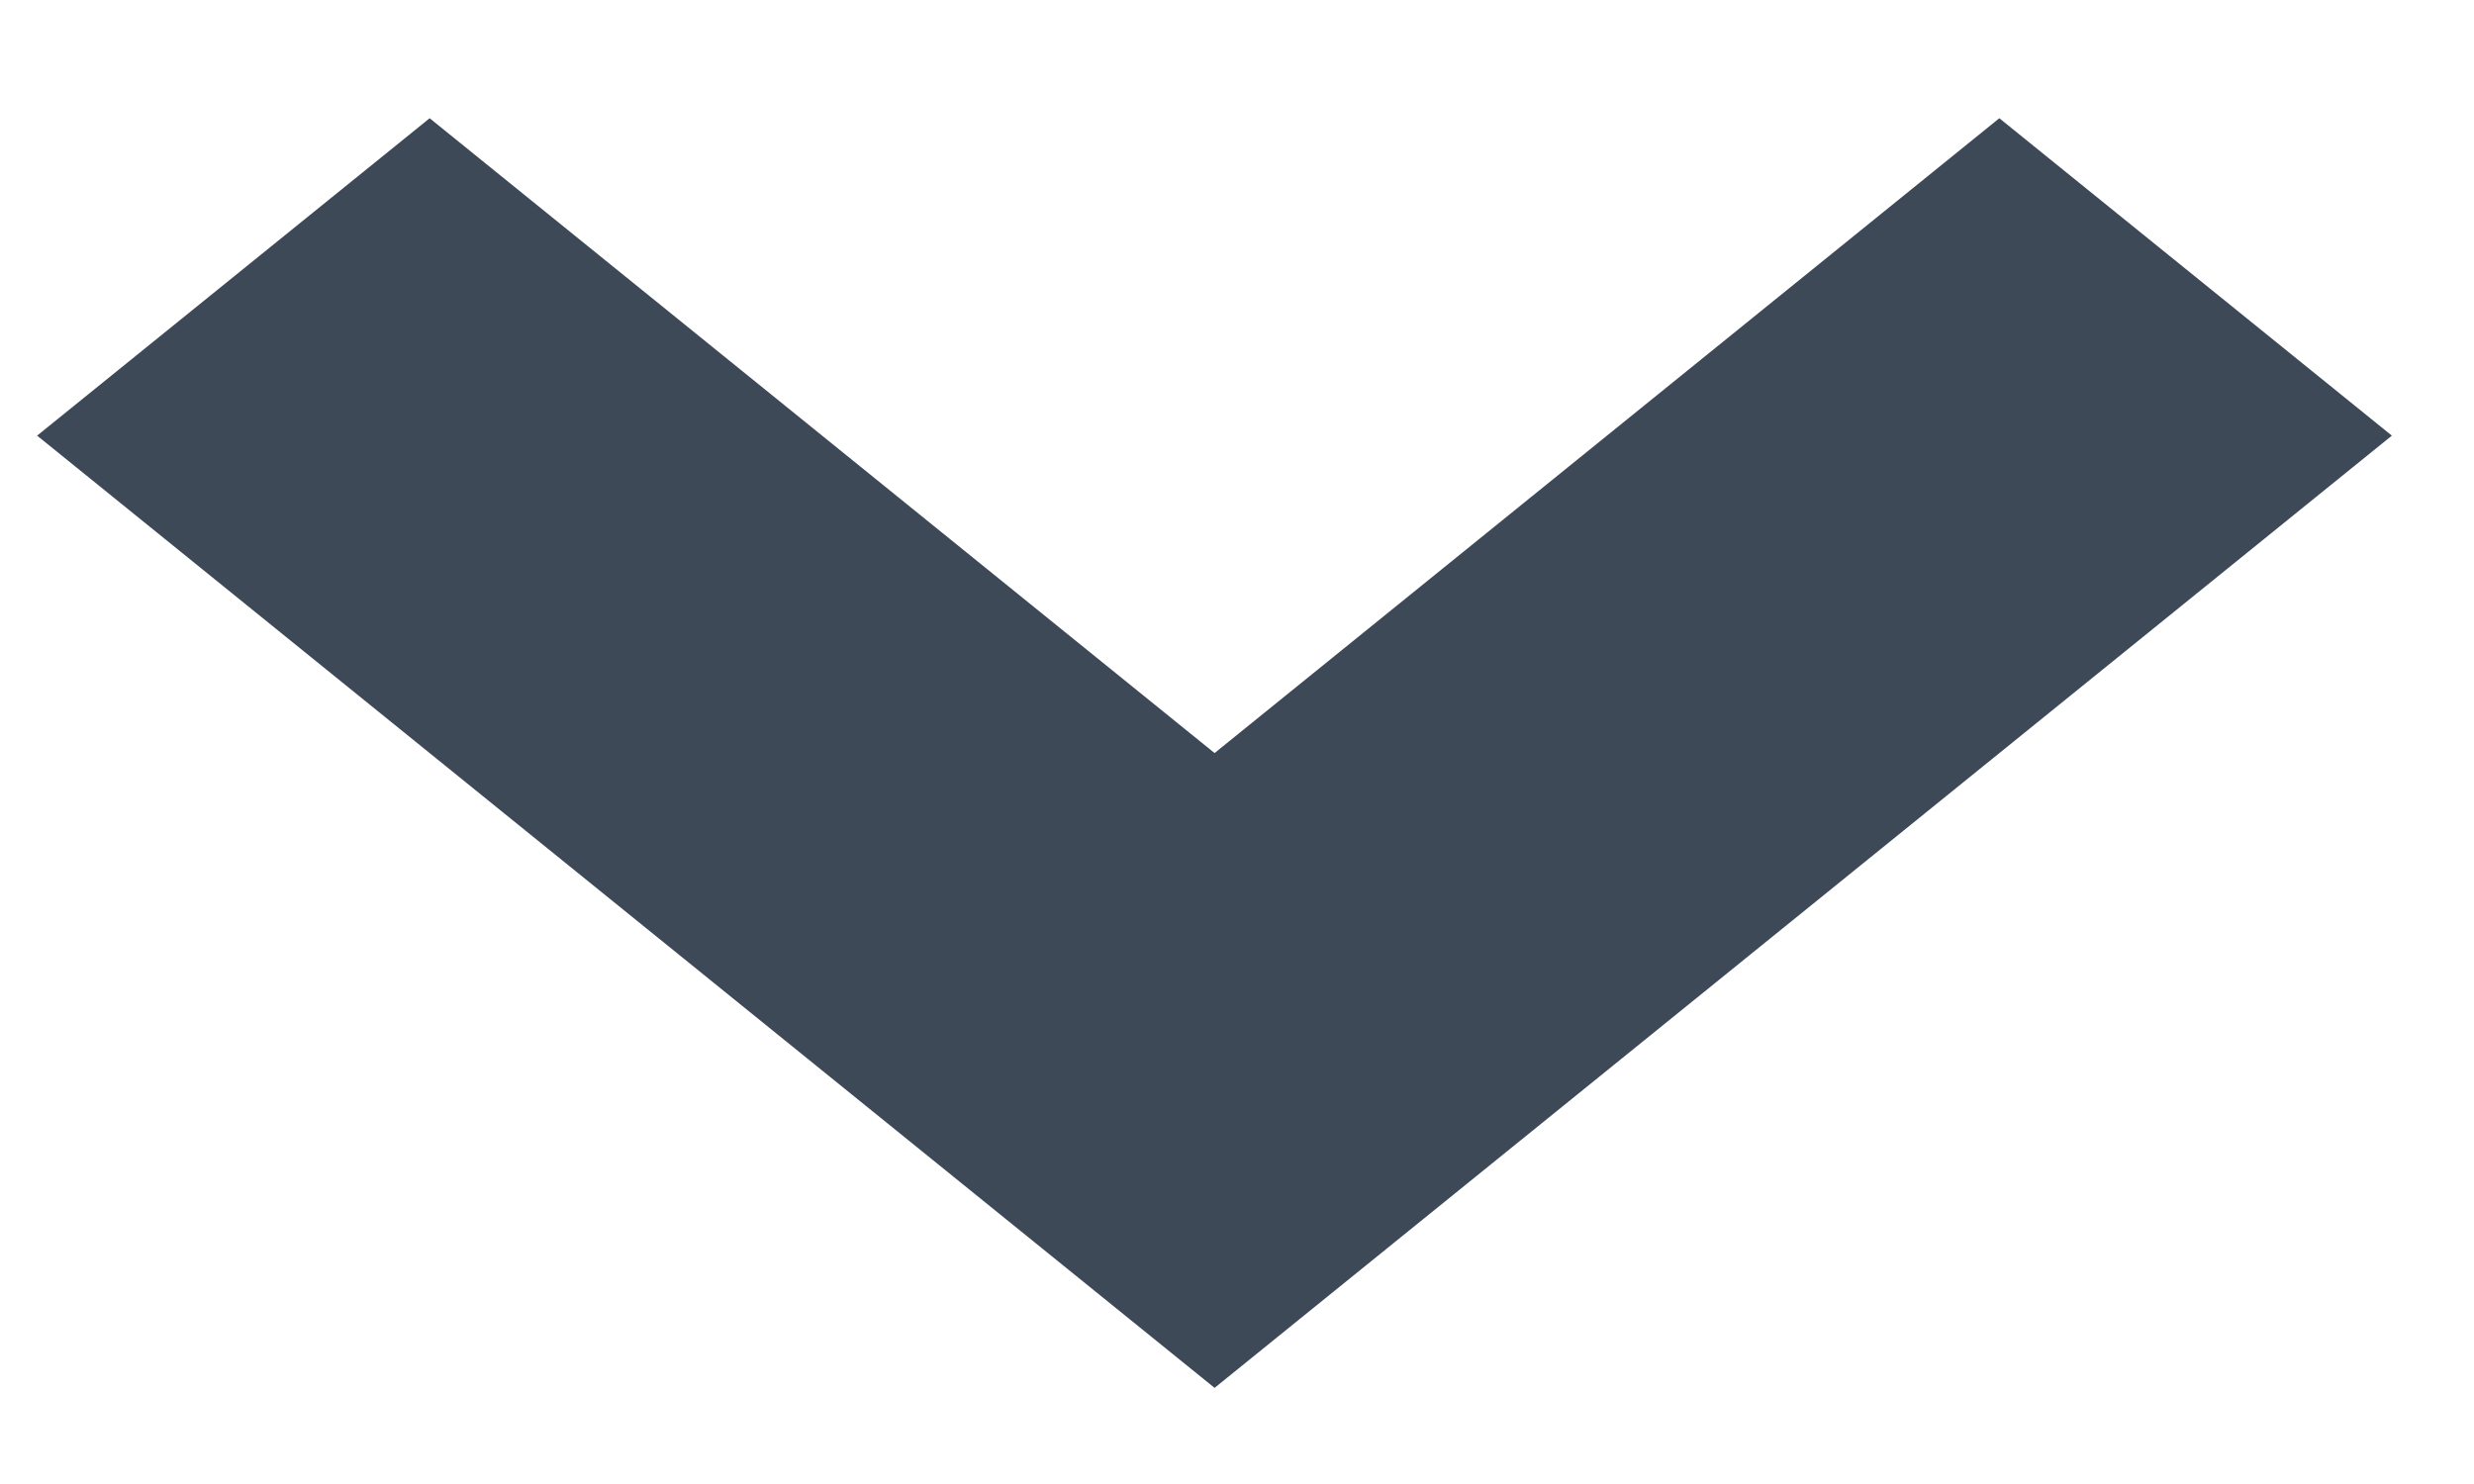 <svg width="15" height="9" viewBox="0 0 15 9" fill="none" xmlns="http://www.w3.org/2000/svg"><path d="M7.364 8.417L.225 2.642 2.605.717l4.759 3.85 4.758-3.85 2.38 1.925-7.138 5.775z" fill="#3E4958"/></svg>